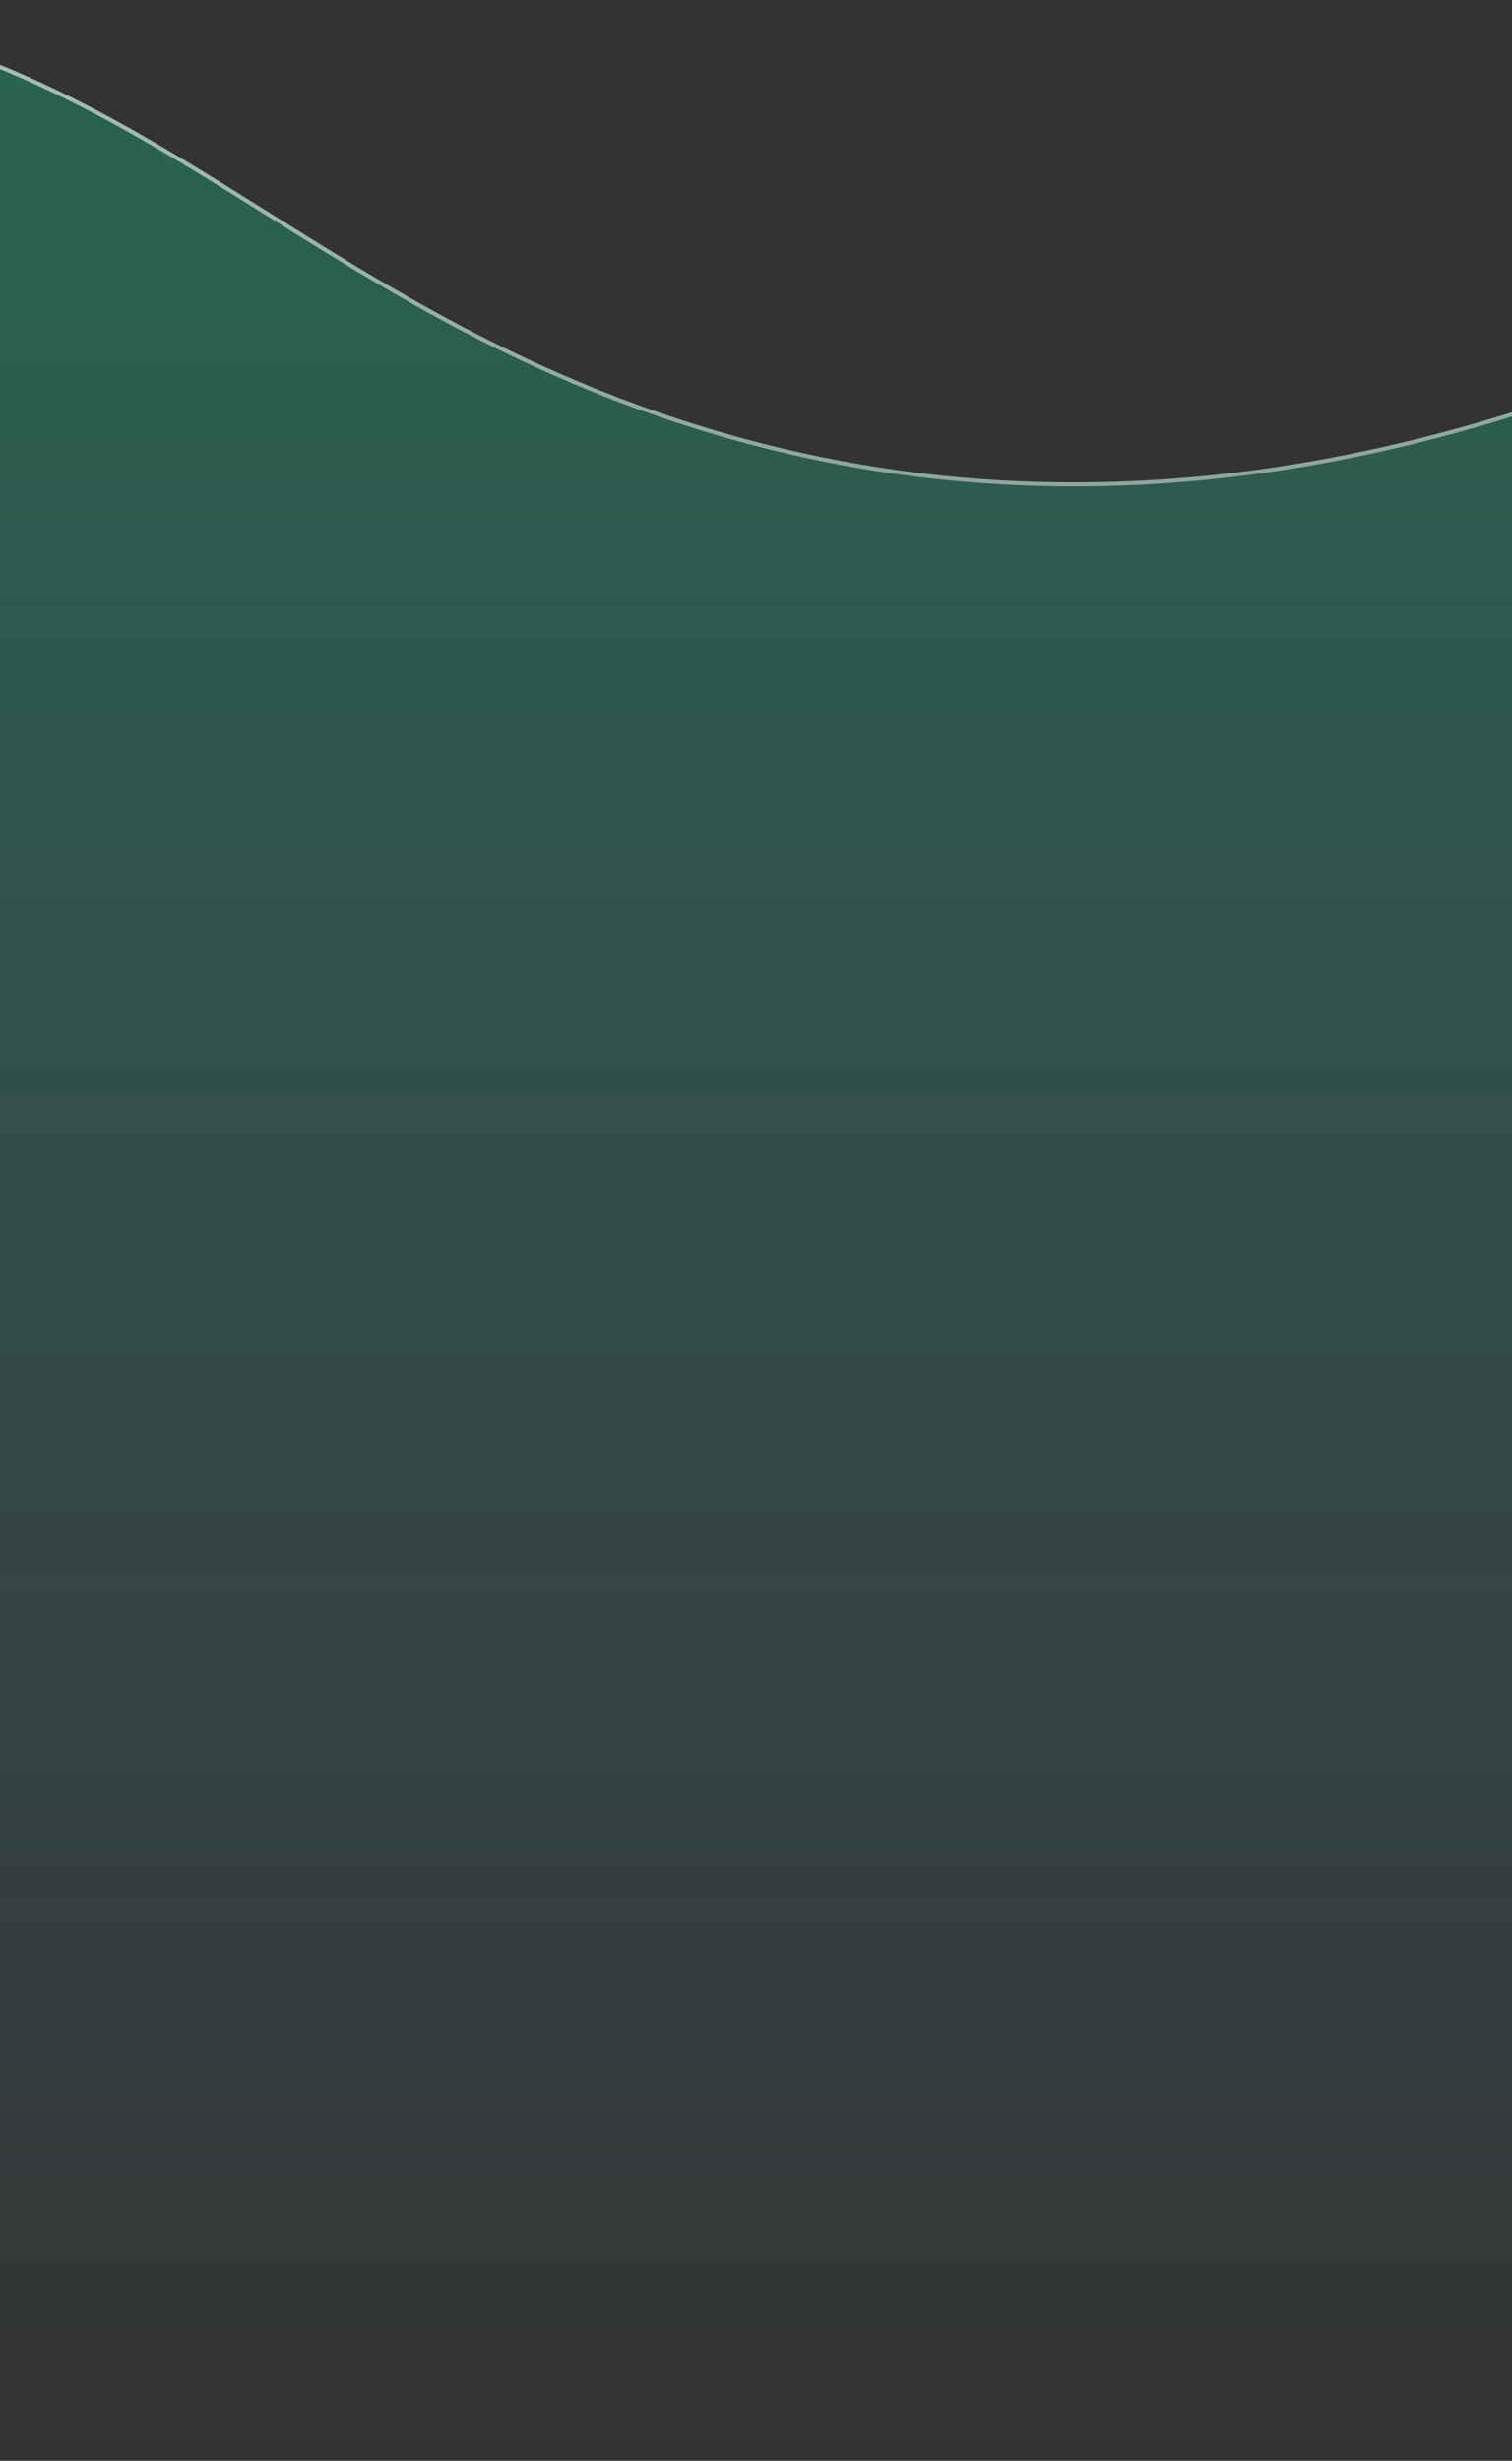 <svg width="375" height="610" viewBox="0 0 375 610" fill="none" xmlns="http://www.w3.org/2000/svg">
<rect x="0" y="0" width="375" height="610" fill="#333333" stroke="none"/>
<path d="M-298 103C-241.247 49.117 -157.018 -9.899 -57.057 1.405C21.347 10.272 61.727 56.966 131.805 89.443C208.006 124.762 319.734 143.791 470 61V610H-298V103Z" fill="url(#paint0_linear_0_2989)" fill-opacity="0.3"/>
<path d="M-297.5 609.5V103.215C-240.773 49.395 -156.752 -9.366 -57.114 1.902C-18.009 6.324 11.618 20.178 40.243 37.002C48.964 42.127 57.6 47.534 66.385 53.035C86.414 65.574 107.22 78.6 131.595 89.897C207.805 125.22 319.459 144.248 469.5 61.846V609.5H-297.5Z" stroke="url(#paint1_linear_0_2989)" stroke-opacity="0.6" style="mix-blend-mode:overlay"/>
<defs>
<linearGradient id="paint0_linear_0_2989" x1="86" y1="0" x2="86" y2="610" gradientUnits="userSpaceOnUse">
<stop stop-color="#0BD88F"/>
<stop offset="1" stop-color="#4BDFFF" stop-opacity="0"/>
</linearGradient>
<linearGradient id="paint1_linear_0_2989" x1="86" y1="0" x2="86" y2="492.386" gradientUnits="userSpaceOnUse">
<stop stop-color="white"/>
<stop offset="1" stop-color="white" stop-opacity="0"/>
</linearGradient>
</defs>
</svg>
